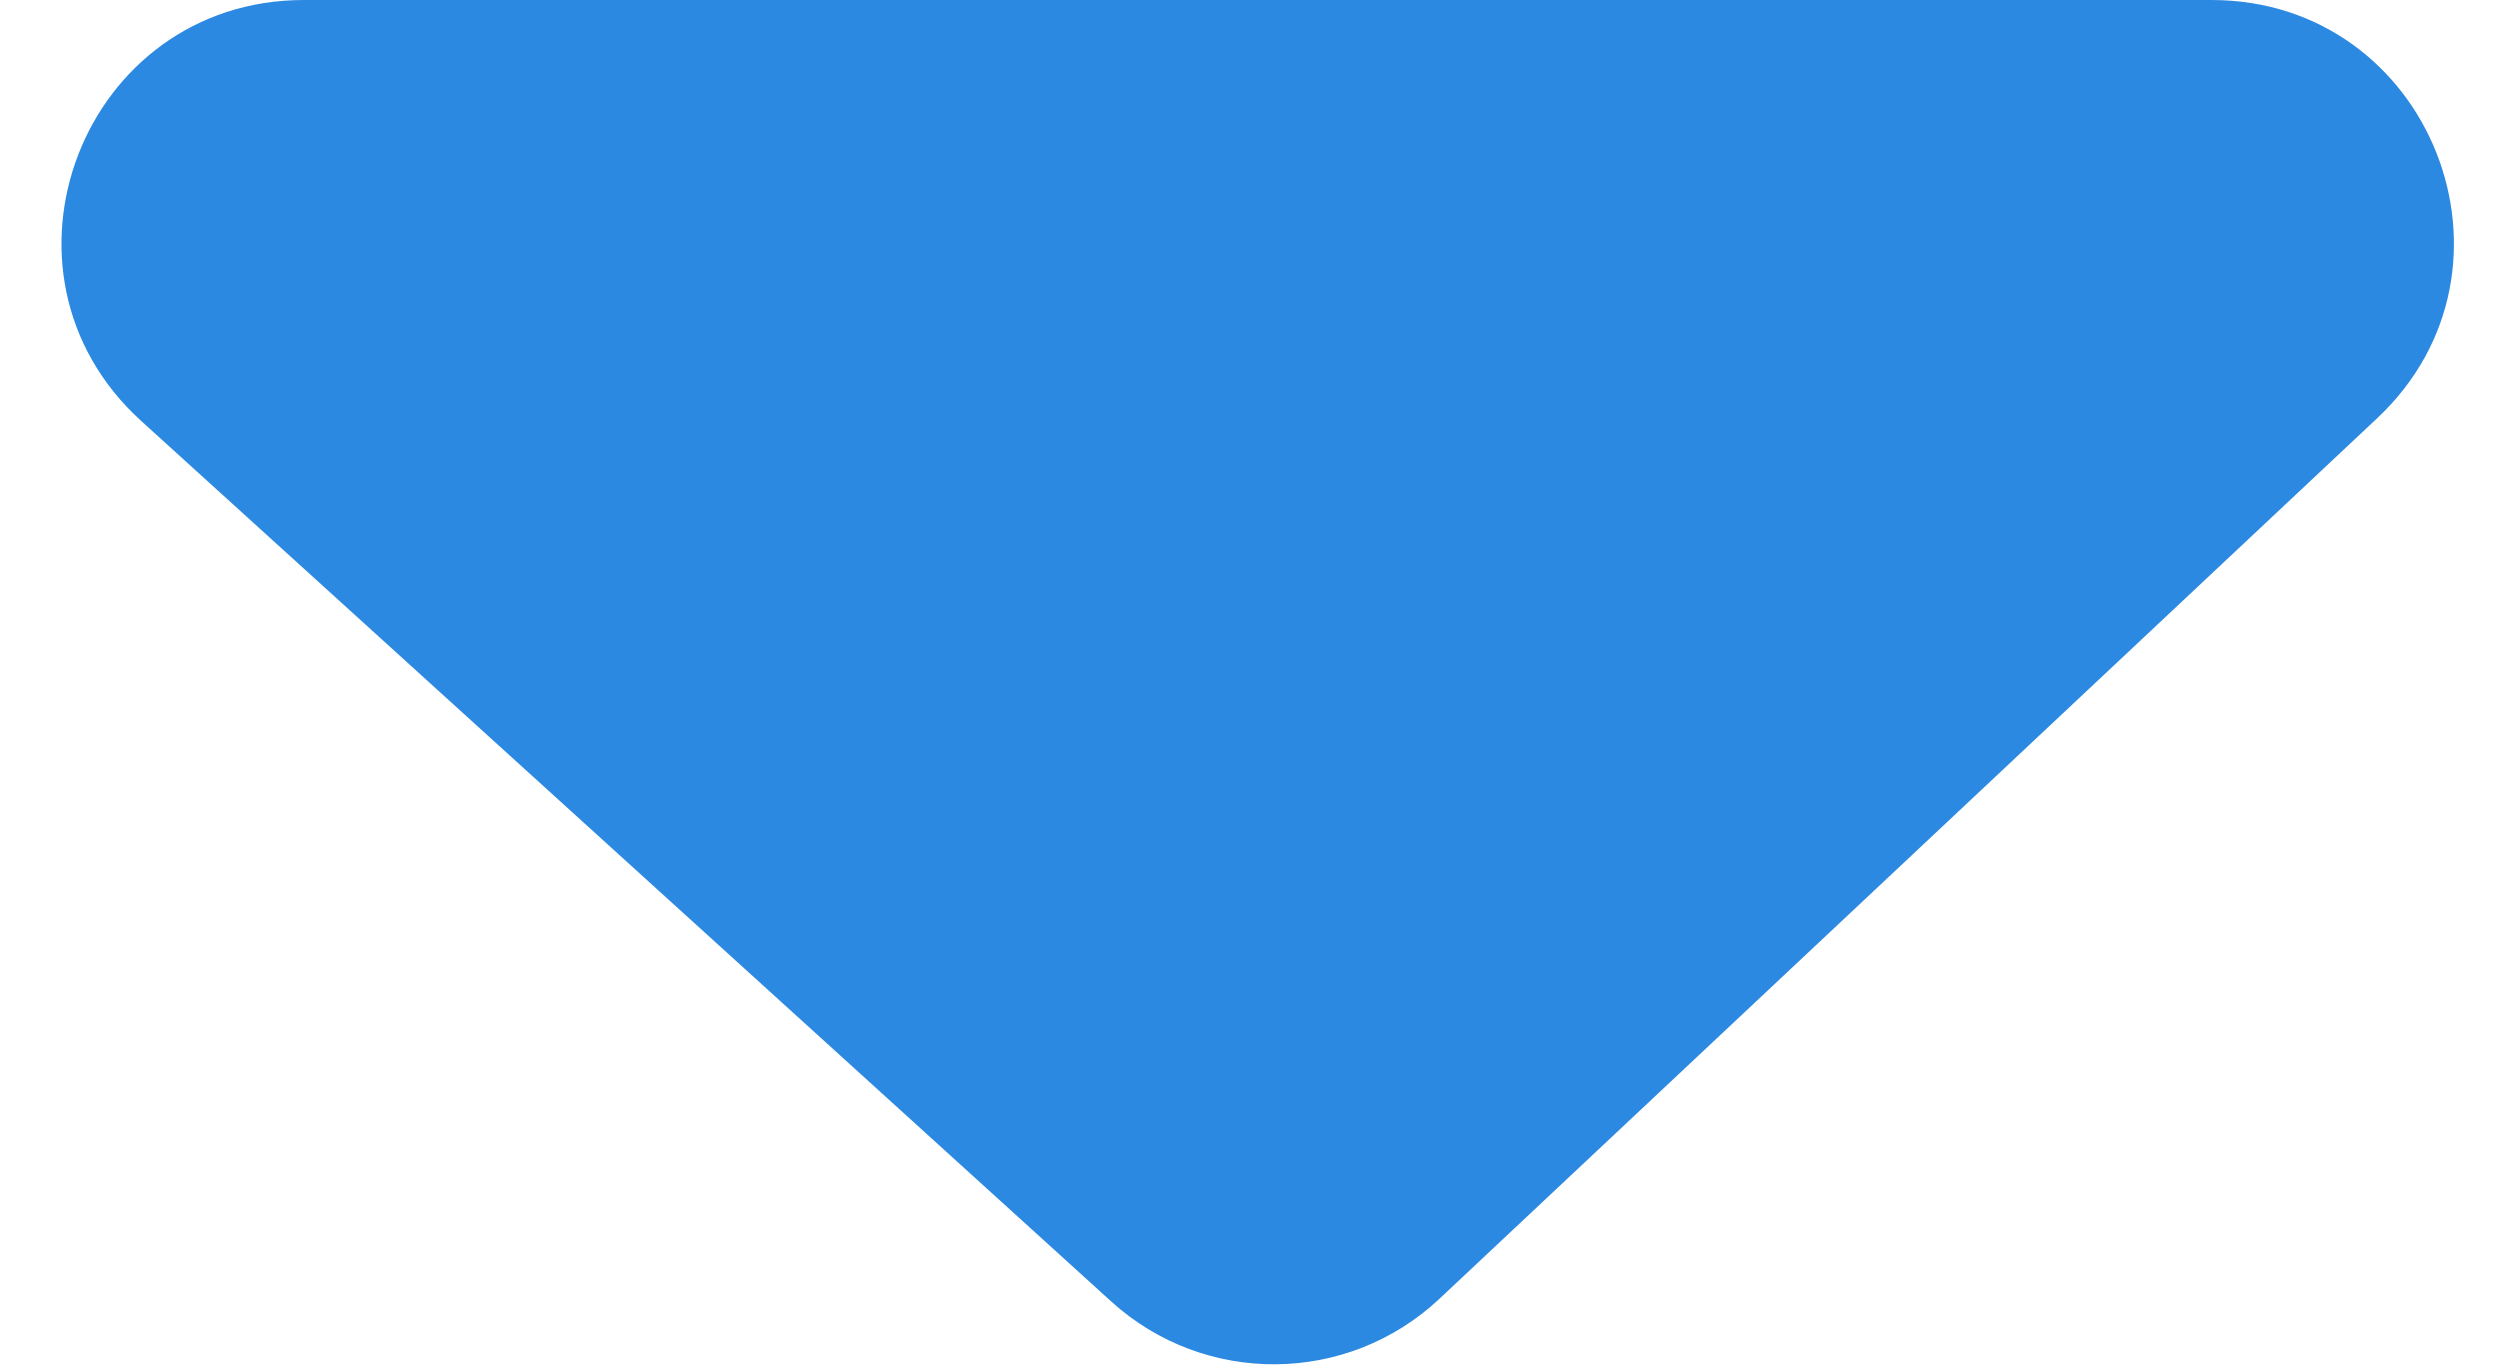 <svg width="31" height="17" viewBox="0 0 31 17" fill="none" xmlns="http://www.w3.org/2000/svg">
<path d="M27.422 0L3.769 0C1.025 0 -0.279 3.378 1.752 5.221L13.78 16.139C14.938 17.19 16.709 17.175 17.85 16.104L29.476 5.187C31.458 3.326 30.141 0 27.422 0Z" fill="#2C89E1"/>
</svg>
